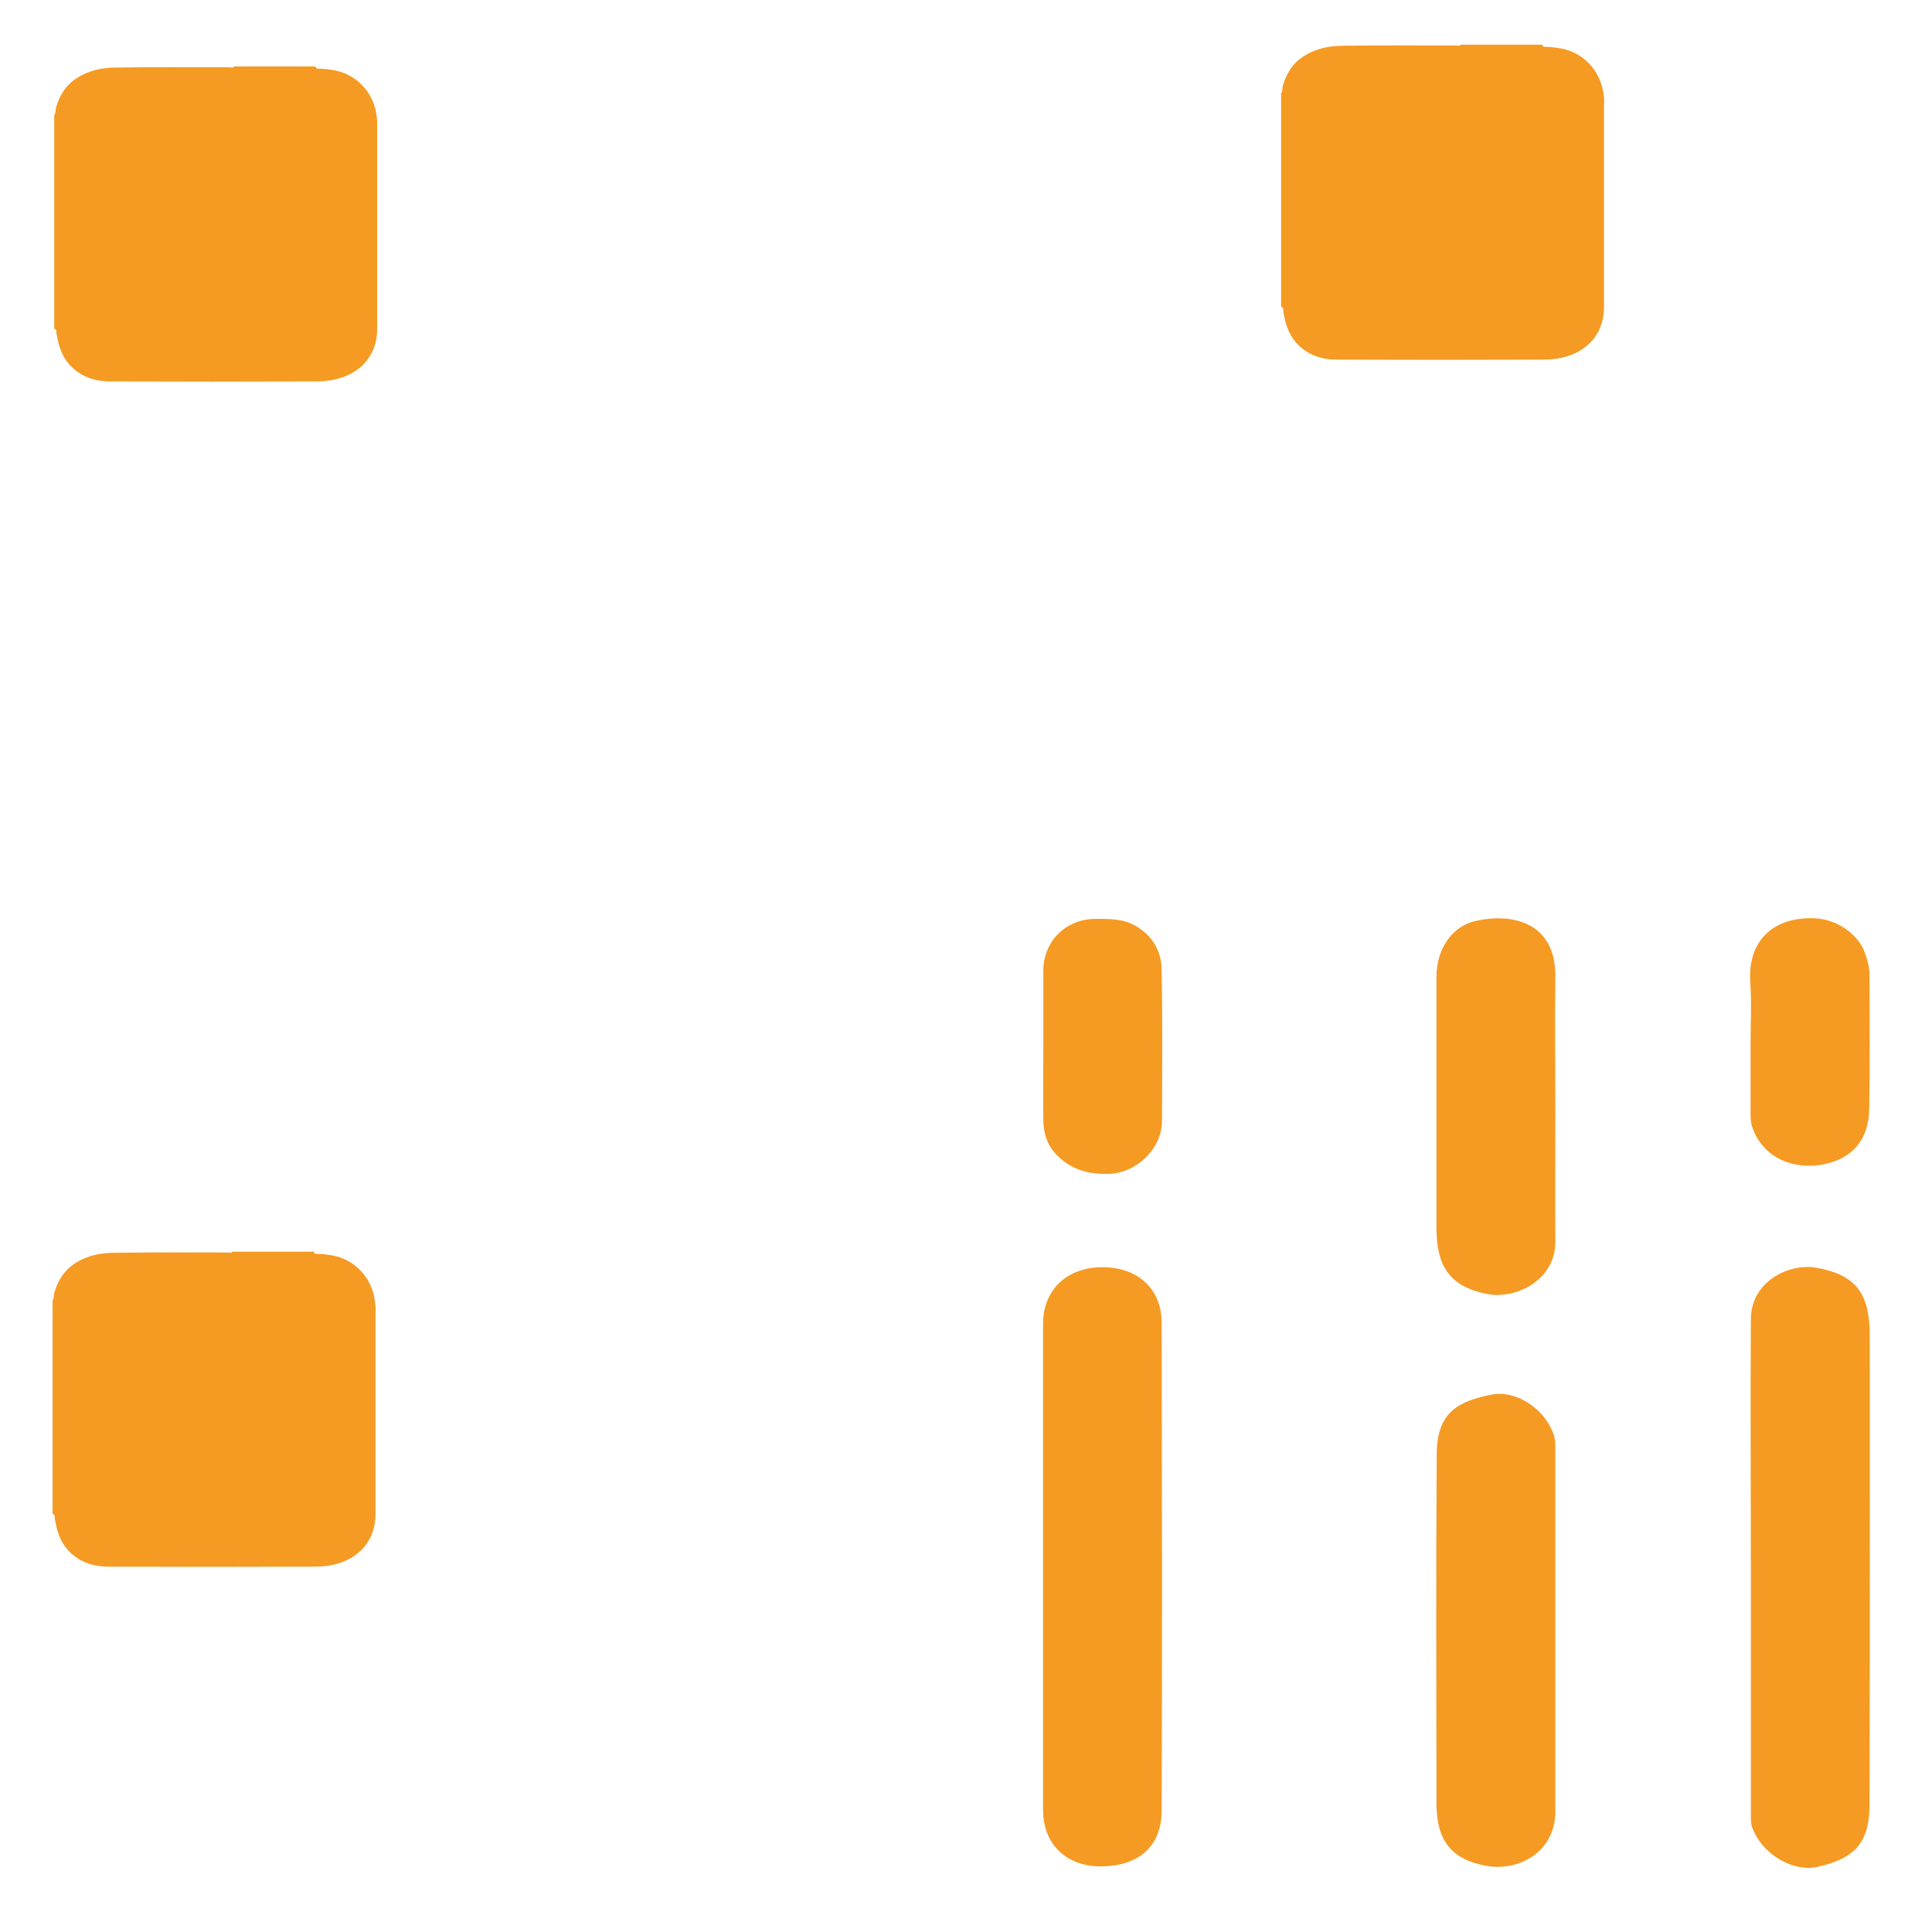 ﻿<?xml version="1.0" encoding="utf-8"?>
<svg version="1.1" xmlns:xlink="http://www.w3.org/1999/xlink" width="28px" height="28px" xmlns="http://www.w3.org/2000/svg">
  <g transform="matrix(1 0 0 1 -278 -696 )">
    <path d="M 16.836 19.174  C 16.836 18.681  16.491 18.357  15.954 18.366  C 15.449 18.374  15.117 18.706  15.117 19.186  L 15.117 26.232  C 15.117 26.737  15.466 27.057  15.97 27.049  C 16.499 27.04  16.832 26.766  16.836 26.241  C 16.844 23.886  16.84 21.528  16.836 19.174  Z M 27.098 19.346  C 27.094 18.755  26.909 18.48  26.331 18.374  C 25.925 18.3  25.375 18.575  25.375 19.12  C 25.367 20.318  25.375 21.512  25.375 22.709  L 25.375 26.278  C 25.375 26.343  25.371 26.417  25.392 26.479  C 25.527 26.864  25.982 27.143  26.355 27.053  C 26.823 26.942  27.09 26.757  27.094 26.175  C 27.102 23.899  27.098 21.622  27.098 19.346  Z M 22.541 21.007  C 22.541 20.954  22.541 20.888  22.529 20.831  C 22.422 20.445  21.996 20.142  21.622 20.211  C 21.114 20.31  20.827 20.482  20.822 21.069  C 20.81 22.754  20.818 24.444  20.818 26.13  C 20.818 26.696  21.052 26.95  21.536 27.04  C 21.991 27.127  22.537 26.856  22.541 26.257  L 22.541 23.653  L 22.541 21.007  Z M 22.541 14.162  C 22.553 13.382  21.942 13.226  21.393 13.345  C 21.036 13.423  20.818 13.764  20.818 14.157  L 20.818 17.783  C 20.818 18.321  20.982 18.645  21.561 18.755  C 21.983 18.833  22.545 18.542  22.541 17.996  C 22.537 17.348  22.541 16.7  22.541 16.048  C 22.541 15.421  22.533 14.793  22.541 14.162  Z M 16.836 14.071  C 16.836 13.821  16.737 13.608  16.512 13.452  C 16.311 13.312  16.097 13.317  15.88 13.317  C 15.449 13.317  15.121 13.641  15.121 14.067  L 15.121 15.134  C 15.121 15.503  15.117 15.872  15.121 16.241  C 15.125 16.43  15.175 16.598  15.322 16.746  C 15.536 16.959  15.782 17.02  16.069 17.012  C 16.475 17  16.84 16.647  16.84 16.245  C 16.844 15.519  16.848 14.797  16.836 14.071  Z M 27.094 14.129  C 27.094 14.01  27.061 13.903  27.024 13.801  C 26.934 13.546  26.622 13.317  26.29 13.308  C 25.703 13.288  25.322 13.632  25.367 14.244  C 25.387 14.531  25.371 14.818  25.371 15.105  L 25.371 16.13  C 25.371 16.192  25.371 16.253  25.387 16.311  C 25.519 16.733  25.917 16.946  26.368 16.885  C 26.819 16.819  27.081 16.54  27.09 16.077  C 27.102 15.429  27.094 14.777  27.094 14.129  Z M 5.466 1.82  C 5.47 1.738  5.458 1.656  5.438 1.574  C 5.36 1.274  5.113 1.053  4.806 1.012  C 4.753 1.004  4.695 0.996  4.642 0.996  C 4.617 0.996  4.58 1.004  4.572 0.963  L 3.391 0.963  C 3.374 0.991  3.346 0.975  3.325 0.975  C 2.78 0.975  2.234 0.971  1.689 0.979  C 1.492 0.979  1.299 1.016  1.127 1.123  C 0.959 1.225  0.864 1.377  0.811 1.562  C 0.803 1.598  0.811 1.639  0.786 1.668  L 0.786 4.765  C 0.827 4.773  0.815 4.81  0.819 4.835  C 0.848 5.003  0.893 5.159  1.008 5.286  C 1.16 5.454  1.361 5.524  1.578 5.528  C 2.575 5.532  3.575 5.532  4.572 5.528  C 4.699 5.528  4.822 5.515  4.945 5.474  C 5.269 5.372  5.466 5.109  5.466 4.769  L 5.466 1.82  Z M 23.246 1.504  C 23.255 1.422  23.238 1.336  23.218 1.258  C 23.14 0.959  22.894 0.737  22.586 0.696  C 22.533 0.688  22.475 0.68  22.422 0.68  C 22.397 0.68  22.361 0.688  22.352 0.647  L 21.171 0.647  C 21.155 0.676  21.126 0.659  21.105 0.659  C 20.56 0.659  20.014 0.655  19.469 0.663  C 19.272 0.663  19.079 0.7  18.907 0.807  C 18.739 0.909  18.645 1.061  18.591 1.246  C 18.583 1.283  18.591 1.324  18.567 1.352  L 18.567 4.449  C 18.608 4.457  18.595 4.494  18.599 4.519  C 18.628 4.687  18.673 4.843  18.788 4.97  C 18.94 5.138  19.141 5.208  19.358 5.212  C 20.355 5.216  21.356 5.216  22.352 5.212  C 22.479 5.212  22.603 5.2  22.726 5.159  C 23.05 5.056  23.246 4.794  23.246 4.453  L 23.246 1.504  Z M 5.442 18.997  C 5.446 18.915  5.433 18.833  5.413 18.751  C 5.335 18.452  5.089 18.23  4.781 18.189  C 4.728 18.181  4.671 18.173  4.617 18.173  C 4.593 18.173  4.556 18.181  4.547 18.14  L 3.366 18.14  C 3.35 18.169  3.321 18.152  3.301 18.152  C 2.755 18.152  2.21 18.148  1.664 18.156  C 1.467 18.156  1.274 18.193  1.102 18.3  C 0.934 18.403  0.84 18.554  0.786 18.739  C 0.778 18.776  0.786 18.817  0.762 18.846  L 0.762 21.942  C 0.803 21.95  0.79 21.987  0.795 22.012  C 0.823 22.18  0.868 22.336  0.983 22.463  C 1.135 22.631  1.336 22.701  1.553 22.705  C 2.55 22.709  3.551 22.709  4.547 22.705  C 4.675 22.705  4.798 22.693  4.921 22.652  C 5.245 22.549  5.442 22.287  5.442 21.946  L 5.442 18.997  Z " fill-rule="nonzero" fill="#f59a23" stroke="none" transform="matrix(1 0 0 1 278 696 )" />
  </g>
</svg>